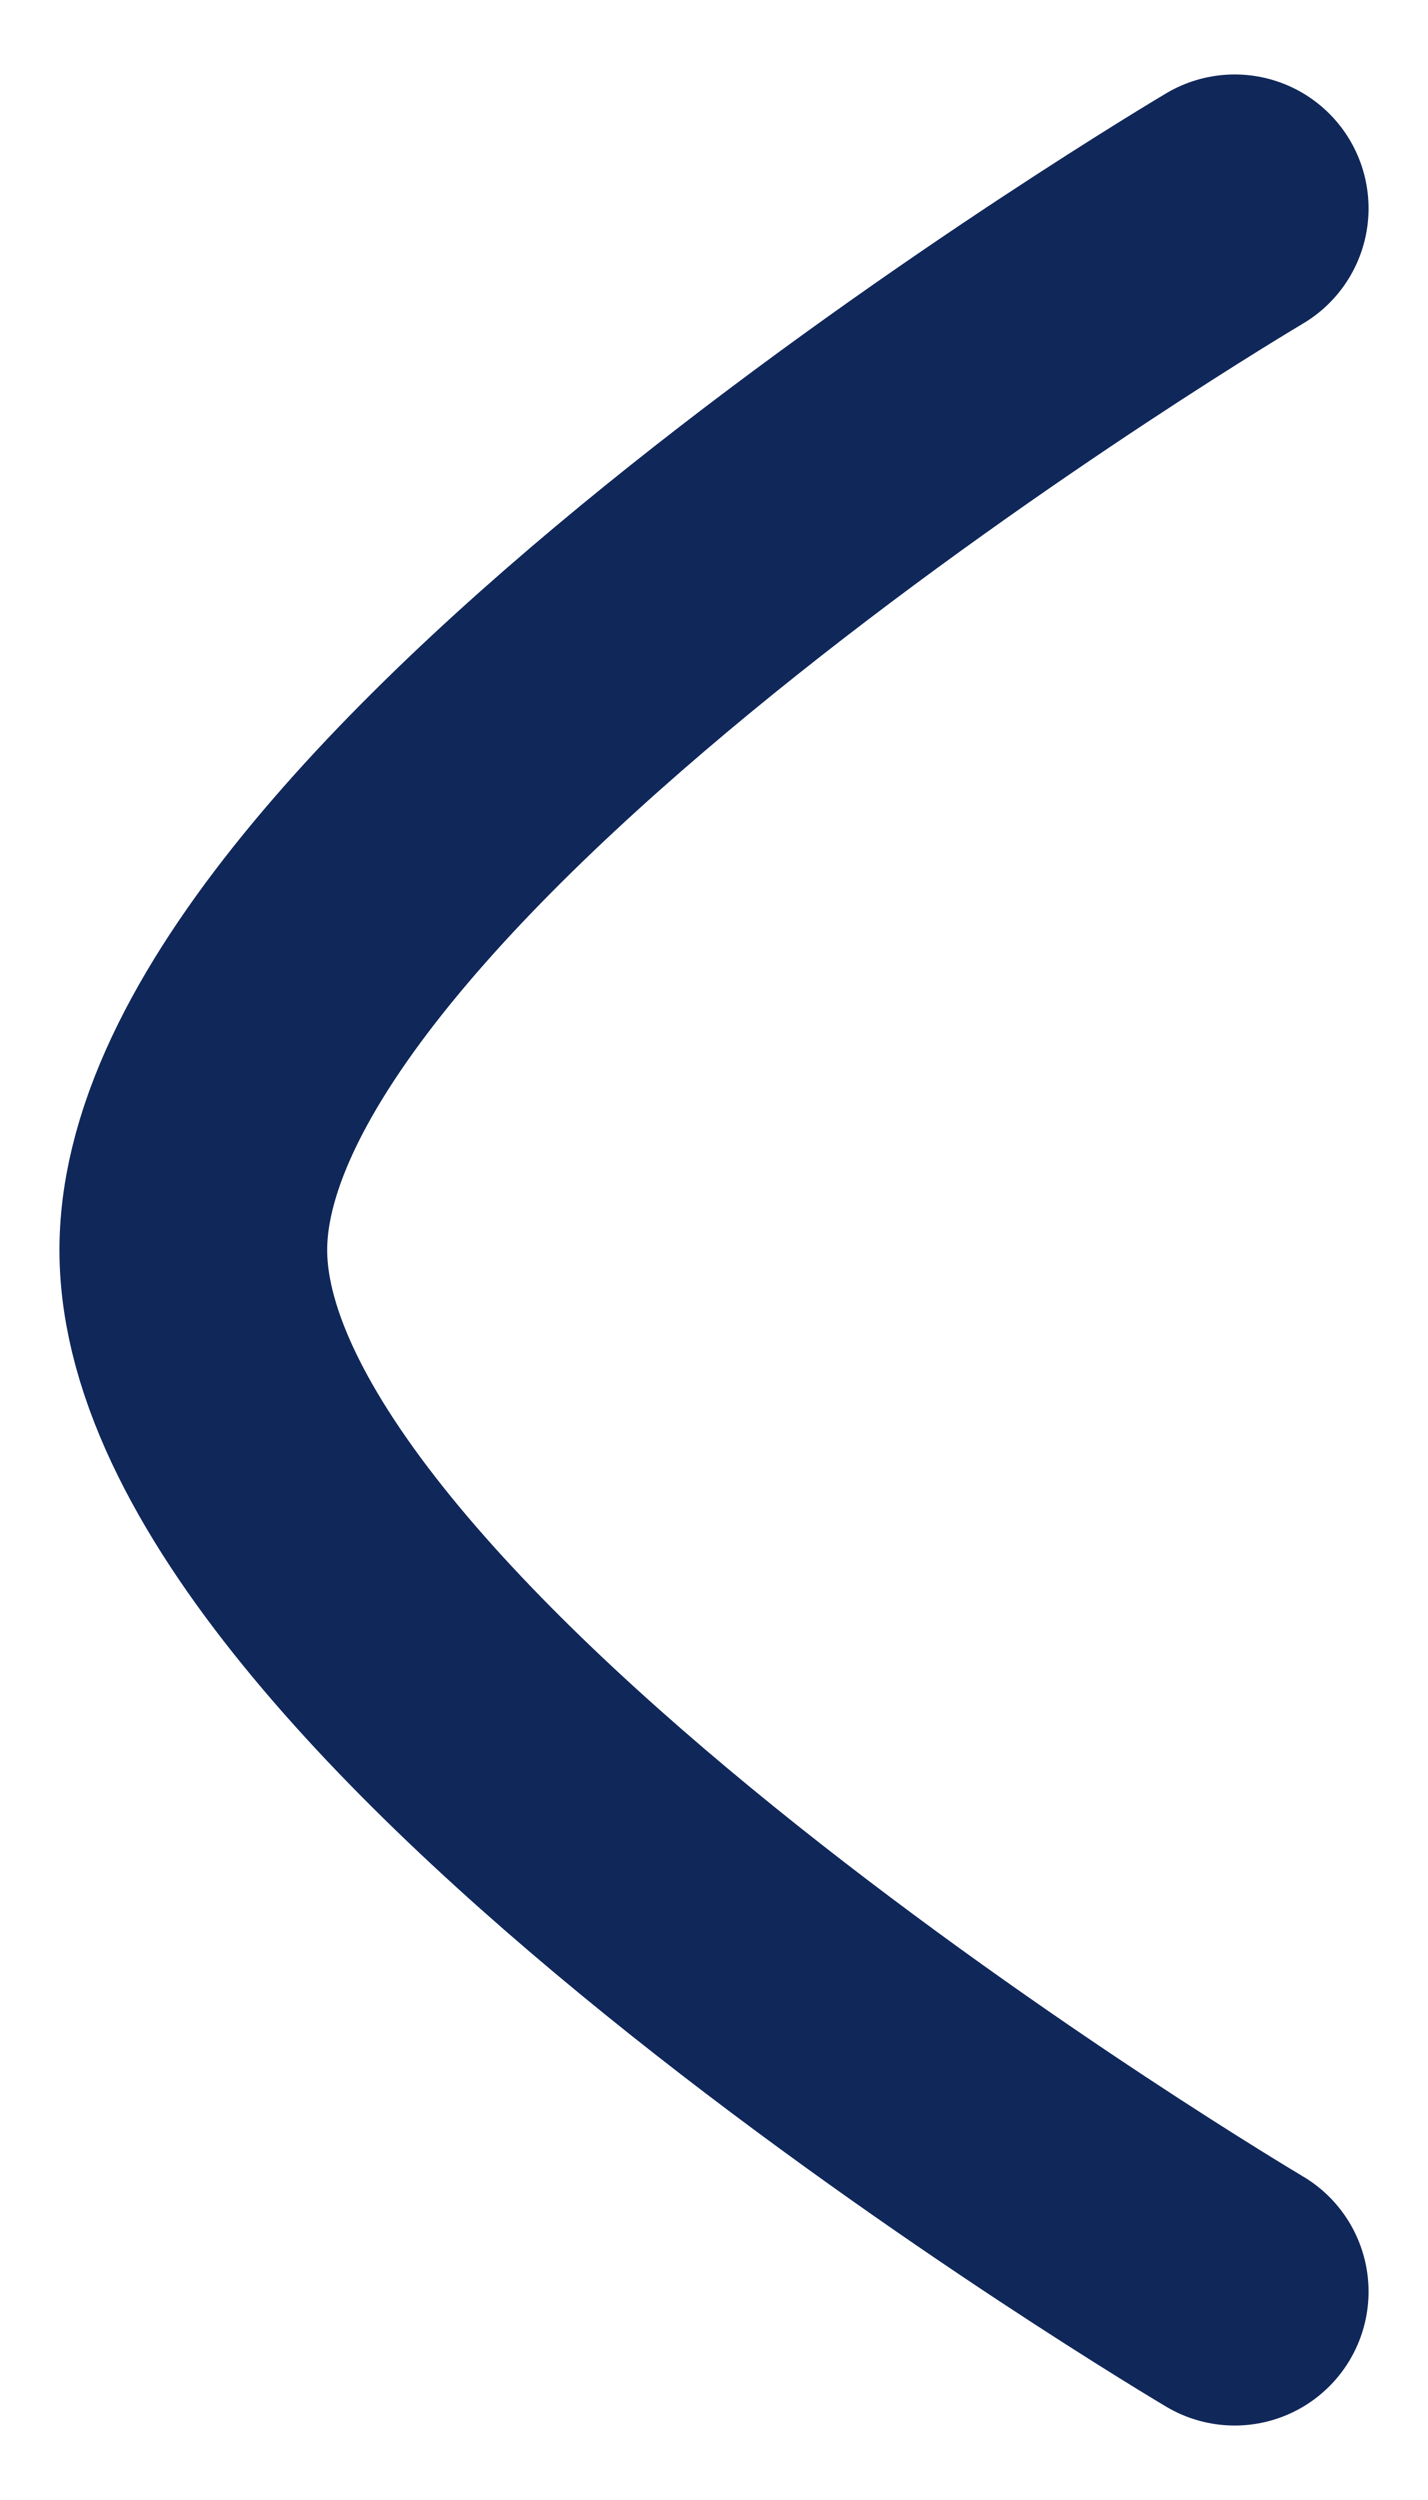 <svg width="8" height="14" viewBox="0 0 8 14" fill="none" xmlns="http://www.w3.org/2000/svg">
<path d="M6.917 12.833C6.917 12.833 1.083 9.38 1.083 7C1.083 4.621 6.917 1.167 6.917 1.167" stroke="#10275A" stroke-width="1.5" stroke-linecap="round" stroke-linejoin="round"/>
</svg>
